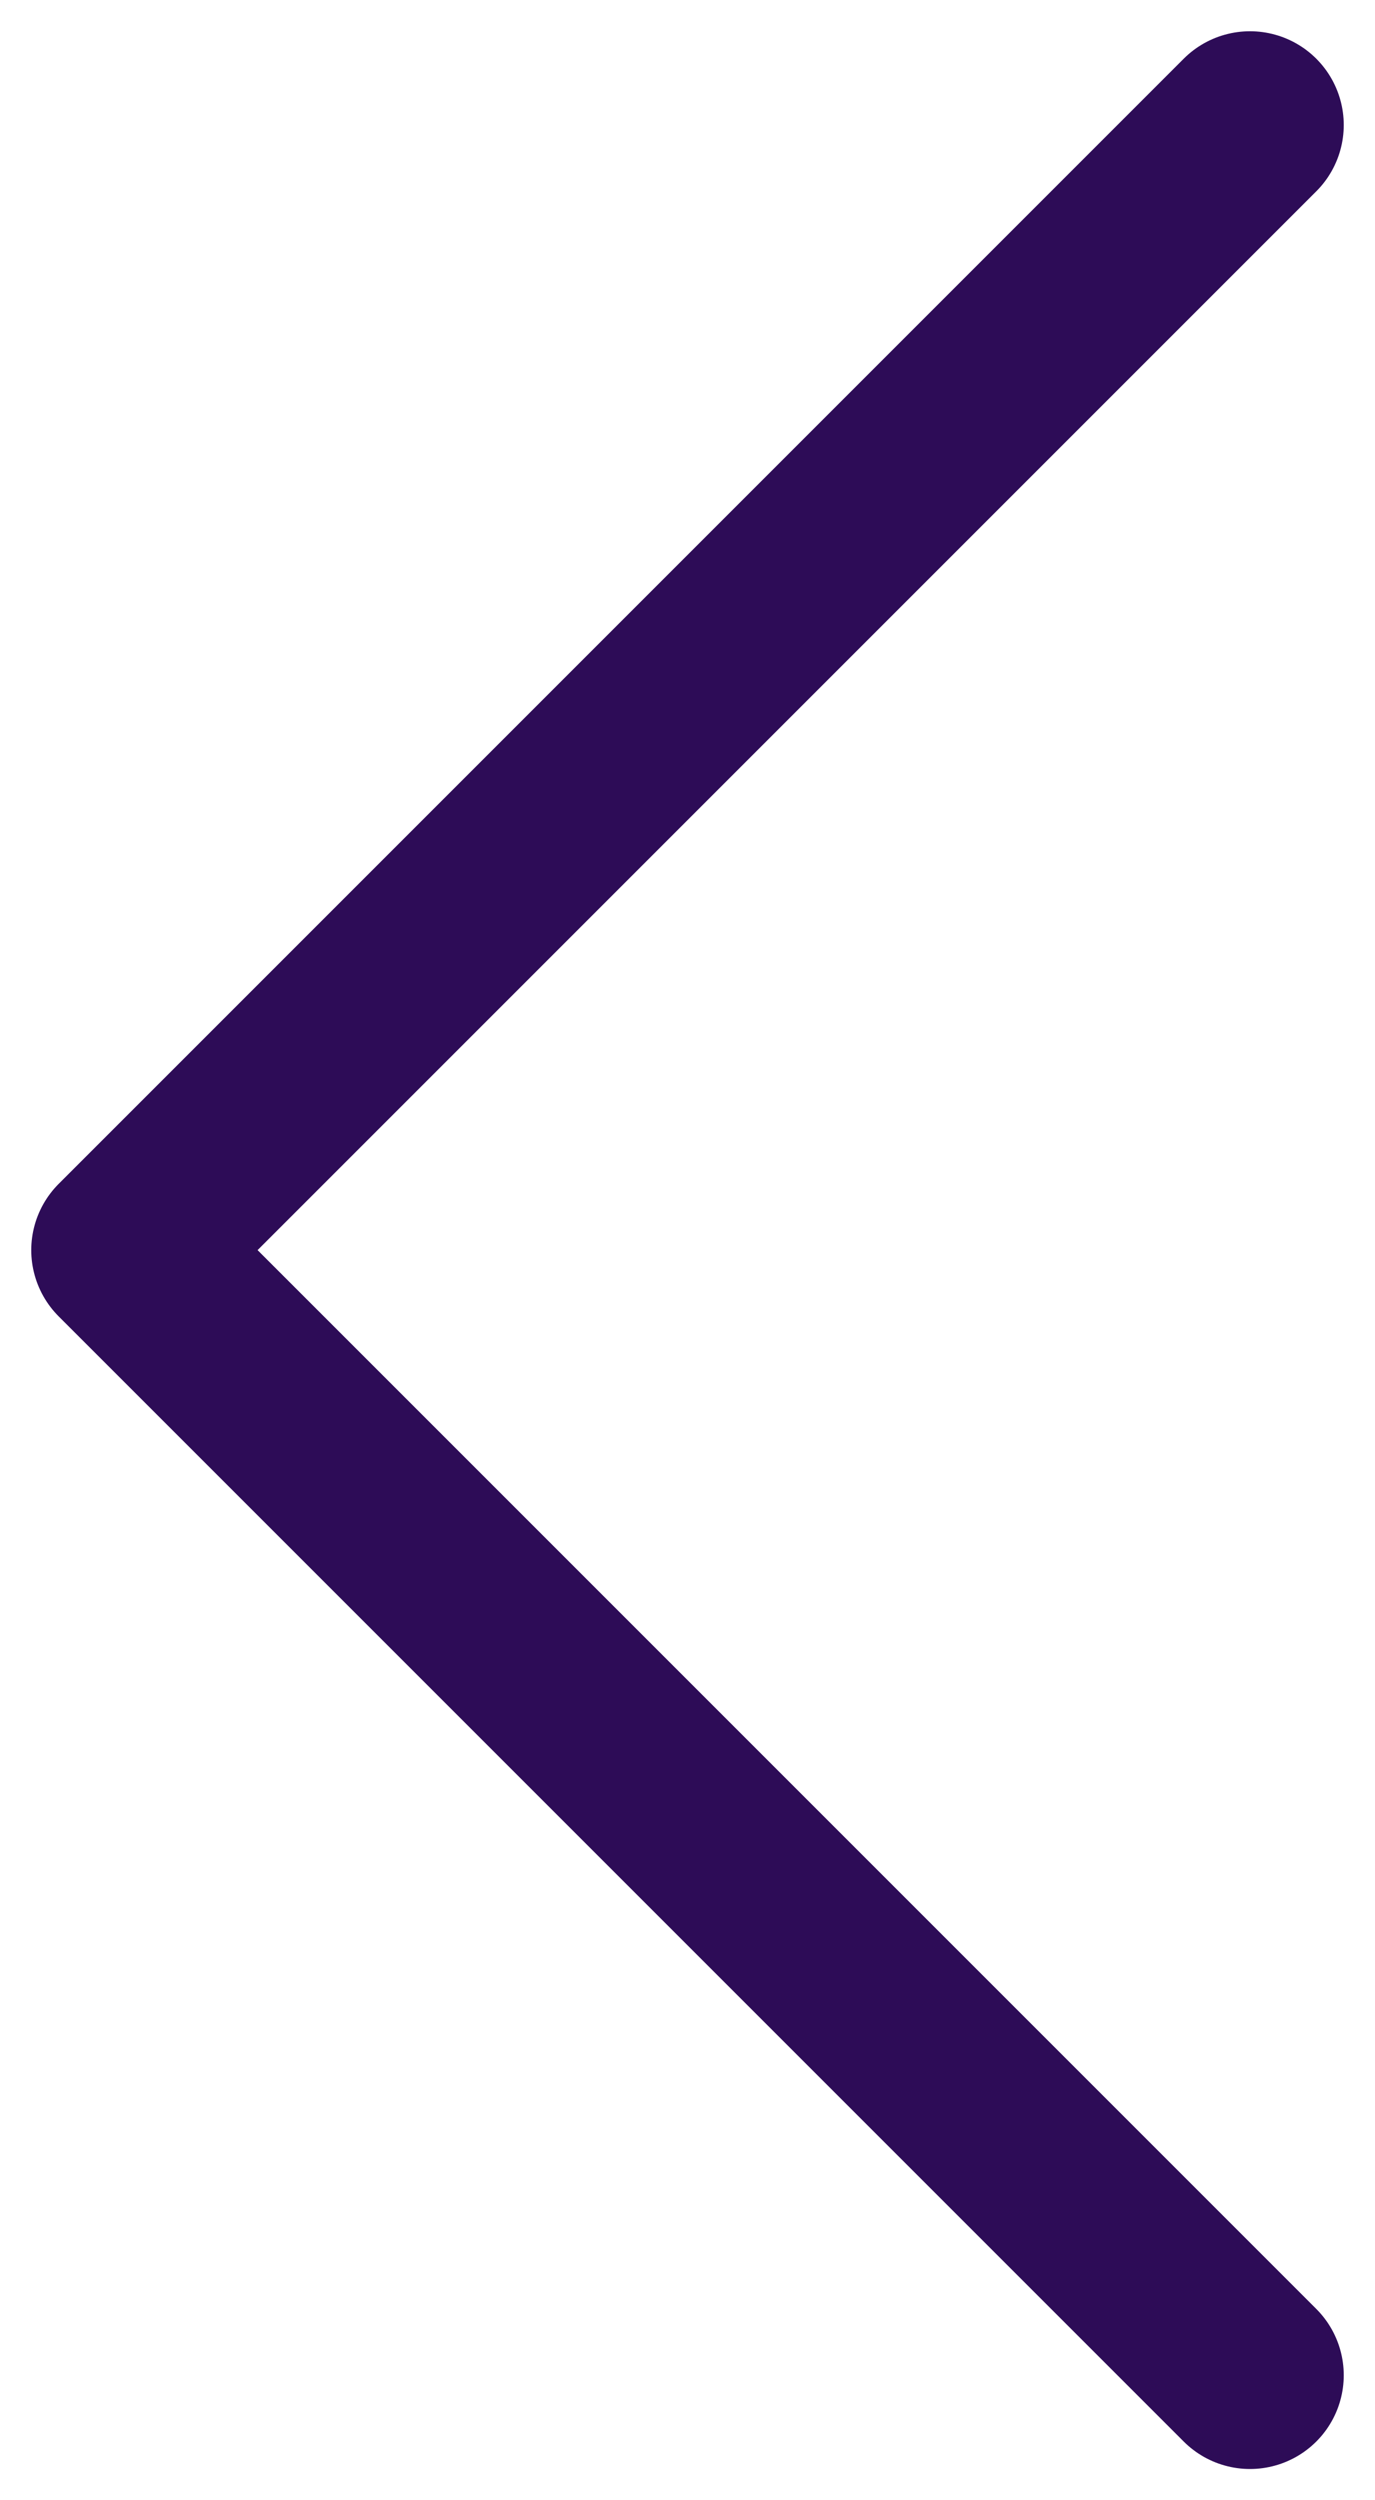 <svg width="11" height="20" viewBox="0 0 11 20" fill="none" xmlns="http://www.w3.org/2000/svg">
<path id="Vector" d="M10 19L1 10L10 1" stroke="#2D0C57" stroke-width="1.5" stroke-linecap="round" stroke-linejoin="round"/>
</svg>
